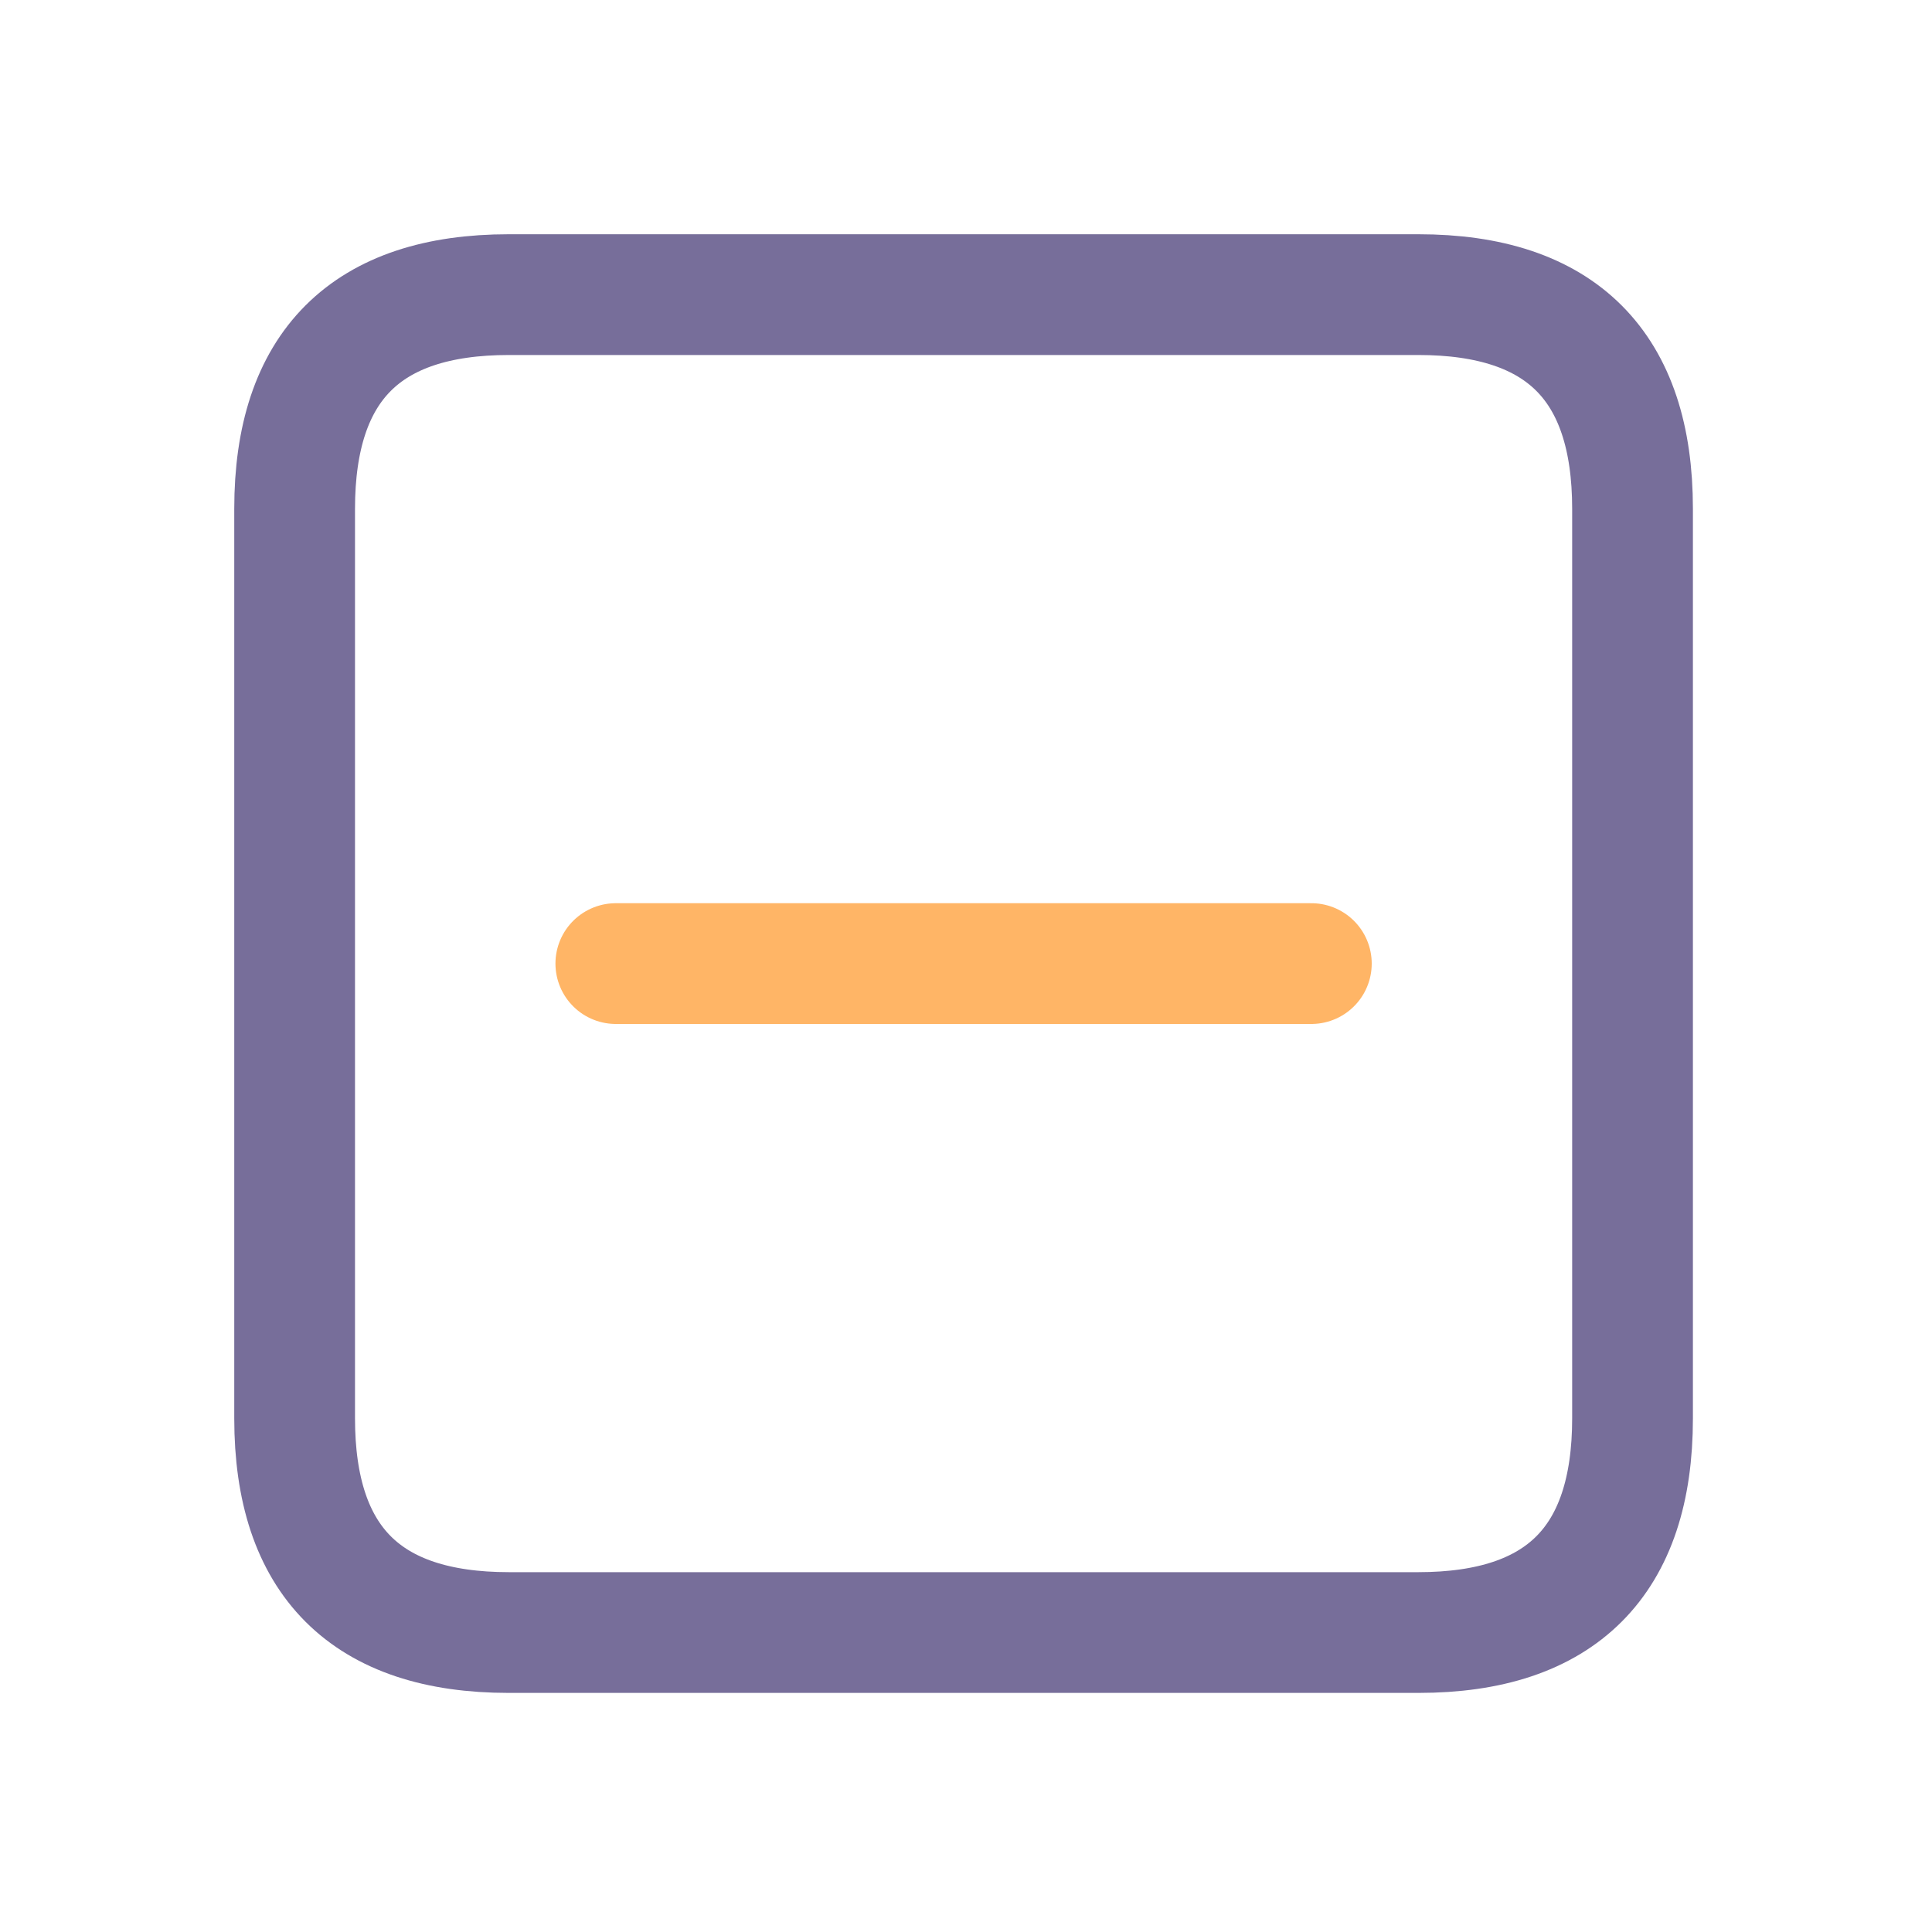 <svg xmlns="http://www.w3.org/2000/svg" height="24" width="24" viewBox="0 0 24 24"><title>square minus</title><g fill="#ffb566" stroke="#ffb566" class="nc-icon-wrapper"><path fill="none" stroke="#776e9a" stroke-linecap="round" stroke-linejoin="round" stroke-width="1.5" d="M6.32 3.66l11.3 0q2.66 0 2.66 2.66l0 11.3q0 2.66-2.66 2.66l-11.3 0q-2.66 0-2.66-2.66l0-11.3q0-2.66 2.66-2.66z"></path><path fill="none" stroke-linecap="round" stroke-linejoin="round" stroke-width="1.5" data-color="color-2" d="M7.65 11.97l8.64 0"></path></g></svg>